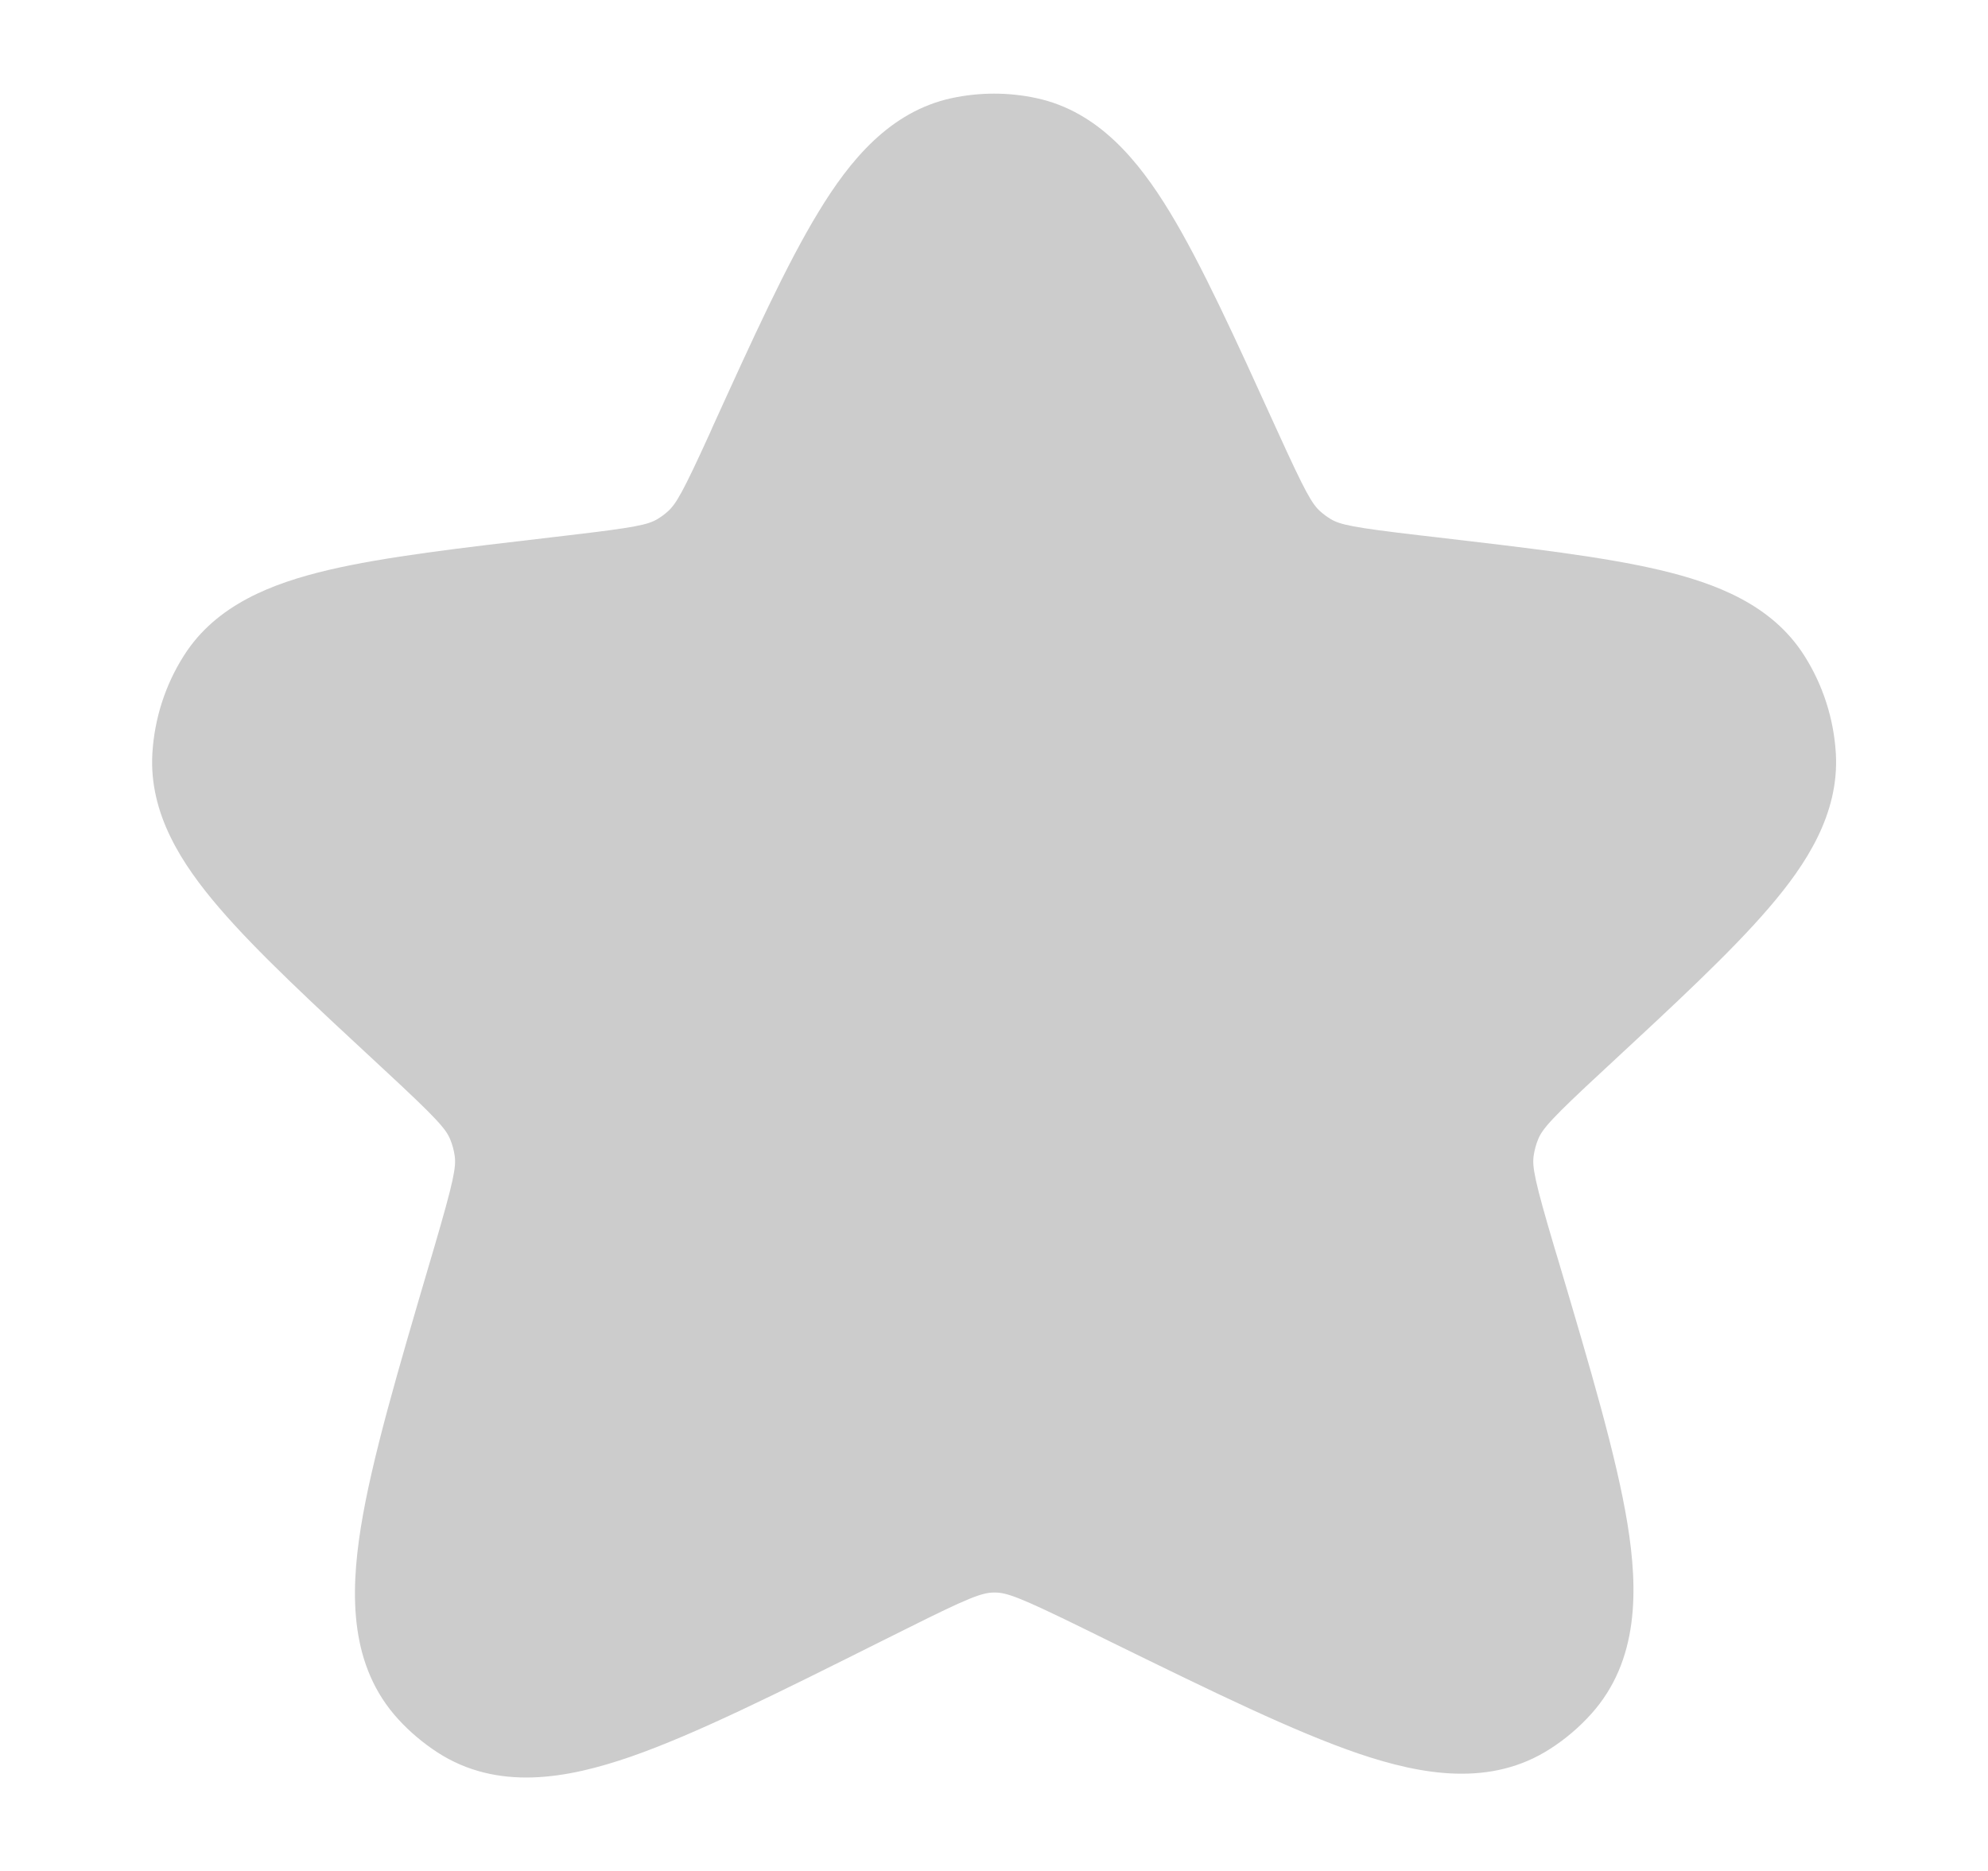 <svg width="17" height="16" viewBox="0 0 17 16" fill="none" xmlns="http://www.w3.org/2000/svg">
<path d="M8.139 0.839C8.378 0.788 8.624 0.788 8.862 0.839C9.392 0.953 9.734 1.371 10.003 1.813C10.274 2.259 10.56 2.887 10.911 3.659L10.928 3.696C11.165 4.217 11.221 4.312 11.291 4.374C11.319 4.399 11.348 4.42 11.379 4.439C11.46 4.487 11.567 4.511 12.132 4.577L12.271 4.593C13.065 4.686 13.713 4.761 14.195 4.875C14.672 4.988 15.151 5.17 15.428 5.605C15.588 5.856 15.681 6.145 15.699 6.444C15.728 6.959 15.447 7.391 15.127 7.763C14.803 8.141 14.324 8.585 13.735 9.131L13.707 9.157C13.267 9.564 13.19 9.653 13.153 9.743C13.135 9.787 13.122 9.835 13.115 9.883C13.101 9.979 13.122 10.094 13.293 10.671L13.329 10.79C13.602 11.71 13.823 12.456 13.917 13.031C14.009 13.598 14.015 14.201 13.609 14.655C13.507 14.769 13.389 14.87 13.26 14.953C12.75 15.284 12.16 15.18 11.619 14.997C11.07 14.81 10.375 14.47 9.517 14.05L9.255 13.921C8.718 13.658 8.61 13.62 8.51 13.619L8.497 13.619C8.397 13.621 8.29 13.659 7.755 13.927L7.518 14.045C6.652 14.478 5.95 14.829 5.396 15.022C4.851 15.211 4.255 15.32 3.739 14.985C3.617 14.905 3.505 14.811 3.407 14.704C2.99 14.25 2.994 13.639 3.085 13.066C3.178 12.483 3.401 11.727 3.676 10.793L3.712 10.671C3.881 10.094 3.902 9.979 3.888 9.883C3.881 9.835 3.868 9.788 3.85 9.744C3.813 9.654 3.736 9.566 3.297 9.159L3.269 9.133C2.679 8.586 2.199 8.142 1.874 7.763C1.554 7.39 1.273 6.958 1.303 6.442C1.321 6.145 1.413 5.857 1.573 5.606C1.849 5.171 2.329 4.988 2.806 4.875C3.289 4.761 3.938 4.686 4.734 4.593L4.869 4.577C5.434 4.511 5.542 4.487 5.622 4.439C5.653 4.42 5.683 4.399 5.71 4.374C5.78 4.312 5.837 4.217 6.074 3.696L6.09 3.659C6.441 2.887 6.727 2.259 6.999 1.813C7.267 1.371 7.61 0.953 8.139 0.839Z" fill="black" fill-opacity="0.2"/>
</svg>